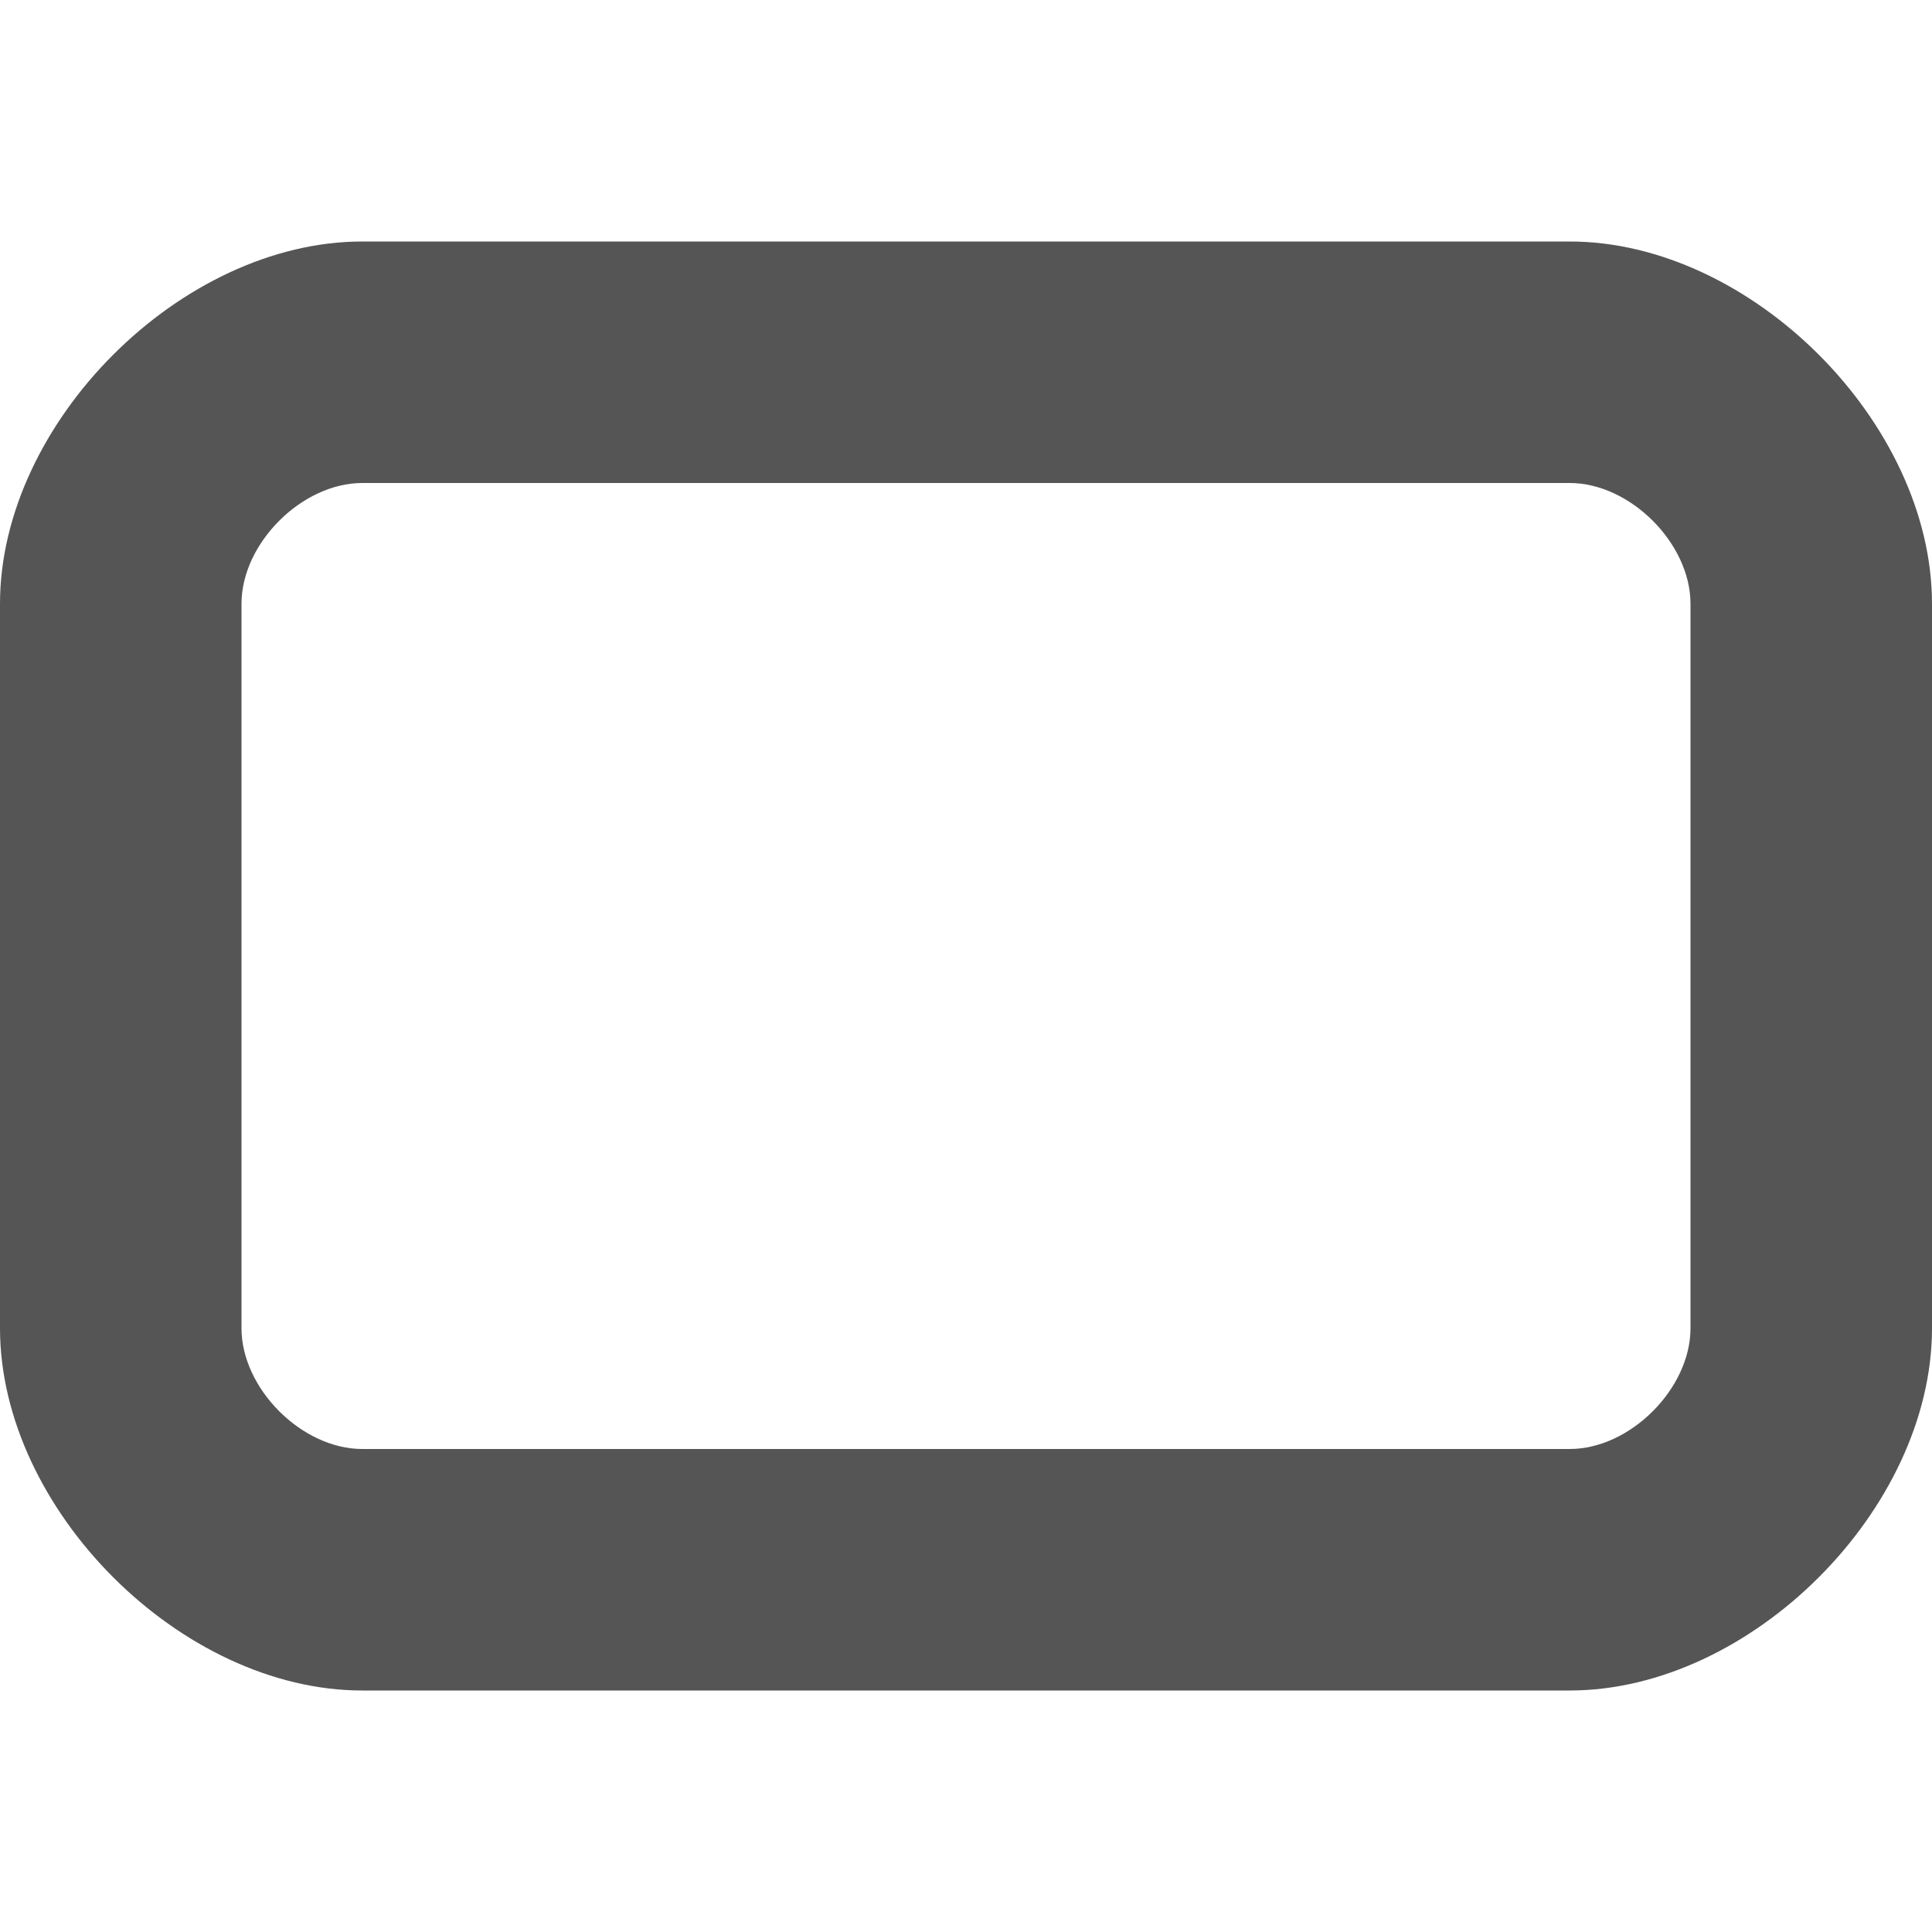 <?xml version="1.0" encoding="UTF-8" standalone="no"?>
<!-- Created with Inkscape (http://www.inkscape.org/) -->

<svg
   xmlns:osb="http://www.openswatchbook.org/uri/2009/osb"
   xmlns:dc="http://purl.org/dc/elements/1.1/"
   xmlns:cc="http://creativecommons.org/ns#"
   xmlns:rdf="http://www.w3.org/1999/02/22-rdf-syntax-ns#"
   xmlns:svg="http://www.w3.org/2000/svg"
   xmlns="http://www.w3.org/2000/svg"
   xmlns:sodipodi="http://sodipodi.sourceforge.net/DTD/sodipodi-0.dtd"
   xmlns:inkscape="http://www.inkscape.org/namespaces/inkscape"
   sodipodi:docname="show-desktop-symbolic.svg"
   inkscape:export-filename="/home/sam/source-symbolic.png"
   inkscape:export-xdpi="270"
   inkscape:export-ydpi="270"
   height="16"
   id="svg7384"
   style="enable-background:new"
   version="1.1"
   inkscape:version="0.91 r13725"
   width="16">
  <sodipodi:namedview
     inkscape:bbox-nodes="true"
     inkscape:bbox-paths="false"
     bordercolor="#666666"
     borderlayer="false"
     borderopacity="1"
     inkscape:current-layer="layer9"
     inkscape:cx="4.383315"
     inkscape:cy="8.4624117"
     gridtolerance="10"
     inkscape:guide-bbox="true"
     guidetolerance="10"
     id="namedview88"
     inkscape:object-nodes="true"
     inkscape:object-paths="true"
     objecttolerance="10"
     pagecolor="#f7f7f7"
     inkscape:pageopacity="1"
     inkscape:pageshadow="2"
     showborder="true"
     showgrid="false"
     showguides="false"
     inkscape:showpageshadow="false"
     inkscape:snap-bbox="true"
     inkscape:snap-bbox-edge-midpoints="false"
     inkscape:snap-bbox-midpoints="true"
     inkscape:snap-center="false"
     inkscape:snap-global="true"
     inkscape:snap-grids="true"
     inkscape:snap-intersection-paths="false"
     inkscape:snap-midpoints="true"
     inkscape:snap-nodes="true"
     inkscape:snap-object-midpoints="true"
     inkscape:snap-others="true"
     inkscape:snap-page="false"
     inkscape:snap-smooth-nodes="true"
     inkscape:snap-to-guides="true"
     inkscape:window-height="1000"
     inkscape:window-maximized="1"
     inkscape:window-width="1920"
     inkscape:window-x="0"
     inkscape:window-y="0"
     inkscape:zoom="45.254834">
    <inkscape:grid
       color="#000000"
       dotted="false"
       empcolor="#0800ff"
       empopacity="0.463"
       empspacing="4"
       enabled="true"
       id="grid4866"
       opacity="0.165"
       originx="-404"
       originy="-552"
       snapvisiblegridlinesonly="true"
       spacingx="0.25px"
       spacingy="0.25px"
       type="xygrid"
       visible="true" />
  </sodipodi:namedview>
  <title
     id="title8473">Paper Symbolic Icon Theme</title>
  <defs
     id="defs7386">
    <linearGradient
       id="linearGradient6882"
       osb:paint="solid">
      <stop
         id="stop6884"
         offset="0"
         style="stop-color:#555555;stop-opacity:1;" />
    </linearGradient>
    <linearGradient
       id="linearGradient5606"
       osb:paint="solid">
      <stop
         id="stop5608"
         offset="0"
         style="stop-color:#000000;stop-opacity:1;" />
    </linearGradient>
    <filter
       inkscape:collect="always"
       id="filter7554"
       style="color-interpolation-filters:sRGB">
      <feBlend
         inkscape:collect="always"
         id="feBlend7556"
         in2="BackgroundImage"
         mode="darken" />
    </filter>
  </defs>
  <g
     inkscape:groupmode="layer"
     id="layer9"
     inkscape:label="status"
     style="display:inline"
     transform="translate(-645,335)">
    <path
       inkscape:connector-curvature="0"
       d="m 648,-333 c -1.5,0 -3,1.5 -3,3 l 0,6 c 0,1.5 1.5,3 3,3 l 10,0 c 1.5,0 3,-1.5 3,-3 l 0,-6 c 0,-1.5 -1.5,-3 -3,-3 z m 0,2 10,0 c 0.5,0 1,0.5 1,1 l 0,6 c 0,0.5 -0.5,1 -1,1 l -10,0 c -0.5,0 -1,-0.5 -1,-1 l 0,-6 c 0,-0.5 0.5,-1 1,-1 z"
       id="path5875"
       sodipodi:nodetypes="ssssssssssssssssss"
       style="color:#000000;display:inline;overflow:visible;visibility:visible;fill:#555555;fill-opacity:1;fill-rule:nonzero;stroke:none;stroke-width:0.5;stroke-miterlimit:4;stroke-dasharray:none;stroke-opacity:1;marker:none;enable-background:new" />
  </g>
  <g
     inkscape:groupmode="layer"
     id="layer10"
     inkscape:label="devices"
     style="display:inline;filter:url(#filter7554)"
     transform="translate(-645,335)" />
  <g
     inkscape:groupmode="layer"
     id="layer1"
     inkscape:label="places"
     style="display:inline"
     transform="translate(-404,-282)" />
  <g
     inkscape:groupmode="layer"
     id="layer14"
     inkscape:label="mimetypes"
     style="display:inline"
     transform="translate(-645,335)" />
  <g
     inkscape:groupmode="layer"
     id="layer15"
     inkscape:label="emblems"
     style="display:inline"
     transform="translate(-645,335)" />
  <g
     inkscape:groupmode="layer"
     id="g71291"
     inkscape:label="emotes"
     style="display:inline"
     transform="translate(-645,335)" />
  <g
     inkscape:groupmode="layer"
     id="layer2"
     inkscape:label="categories"
     style="display:inline"
     transform="translate(-404,-132)" />
  <g
     inkscape:groupmode="layer"
     id="layer12"
     inkscape:label="actions"
     style="display:inline"
     transform="translate(-645,335)" />
</svg>
